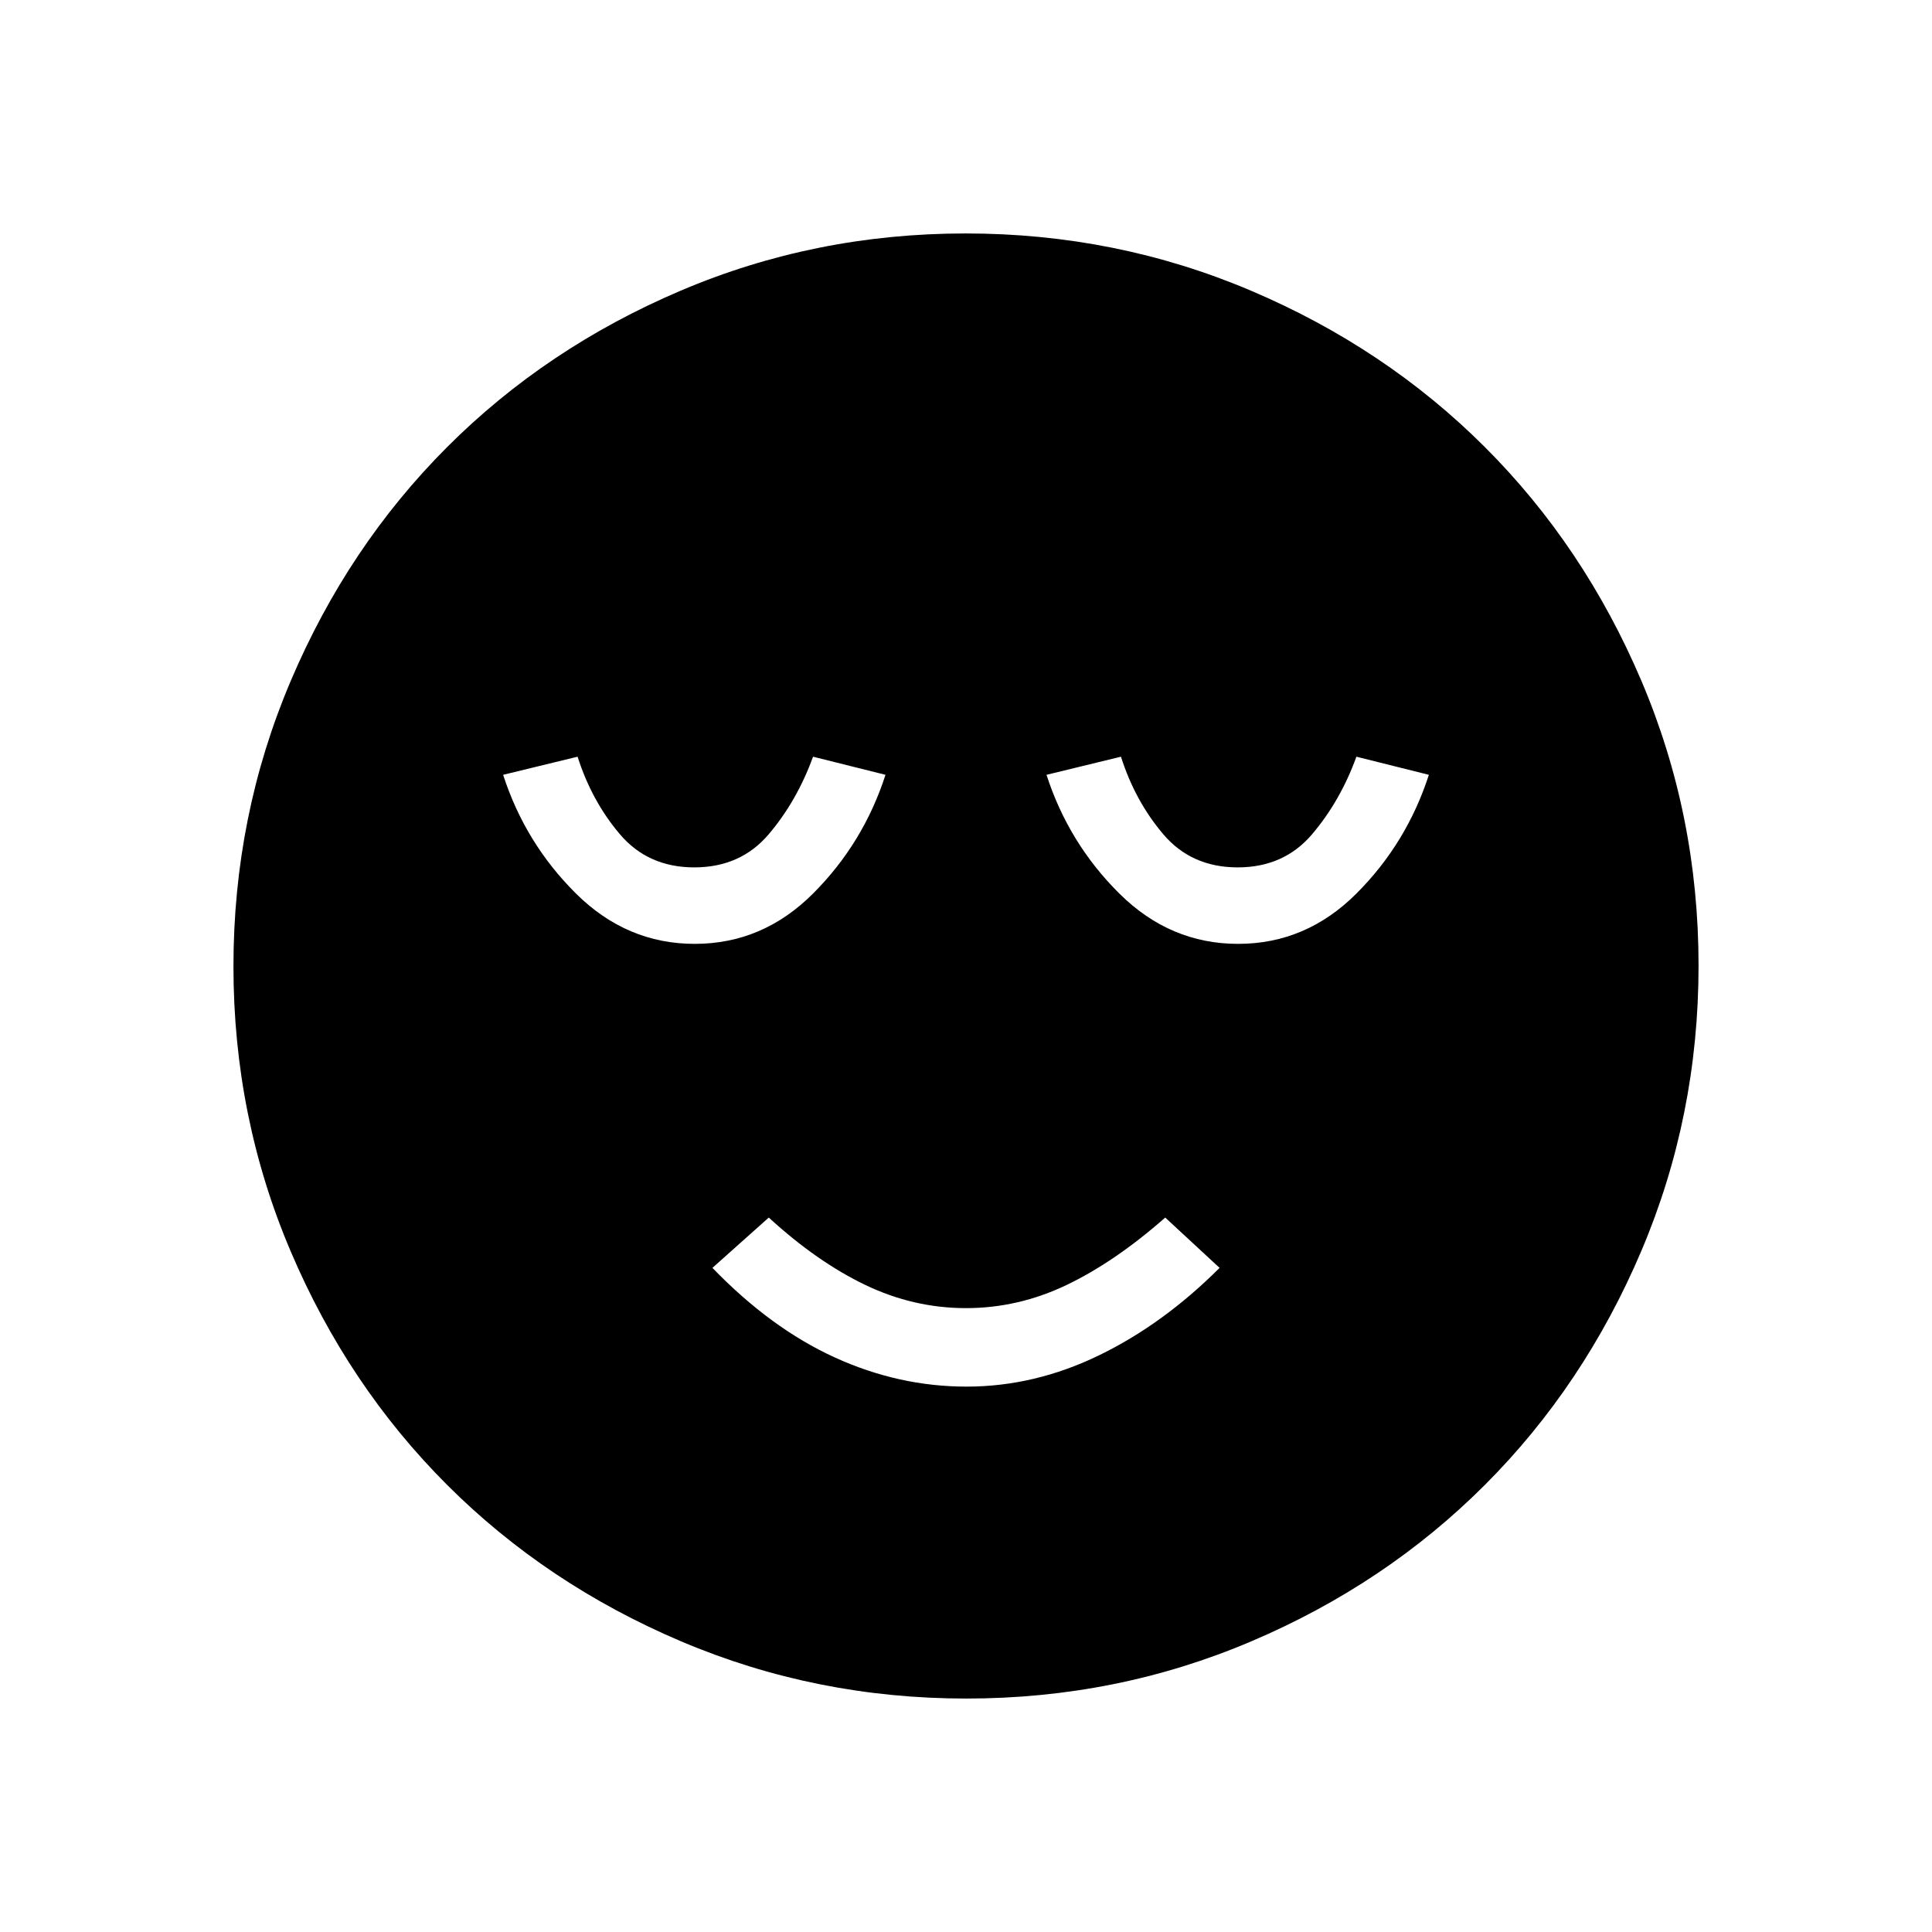 <svg xmlns="http://www.w3.org/2000/svg" height="48" viewBox="0 96 960 960" width="48"><path d="M480.282 785Q514 785 546 769.5t60-43.5l-27-25q-25 22-49.02 33.5-24.019 11.5-50 11.5Q454 746 430 734.5 406 723 382 701l-28 25q29 30 60.782 44.5 31.782 14.5 65.5 14.5Zm-.108 155q-74.814 0-141.712-28.411-66.899-28.412-116.234-77.688-49.336-49.277-77.782-116.095Q116 650.988 116 576.174q0-74.814 28.411-141.712 28.412-66.899 77.688-116.234 49.277-49.336 116.095-77.782Q405.012 212 479.826 212q74.814 0 141.712 28.411 66.899 28.412 116.234 77.688 49.336 49.277 77.782 116.095Q844 501.012 844 575.826q0 74.814-28.411 141.712-28.412 66.899-77.688 116.234-49.277 49.336-116.095 77.782Q554.988 940 480.174 940ZM345.2 565q33.8 0 58.8-25t36-59l-36-9q-8 22-22 38.5T345 527q-23 0-37-16.5T287 472l-37 9q11 34 36.2 59 25.2 25 59 25Zm270 0q33.8 0 58.8-25t36-59l-36-9q-8 22-22 38.5T615 527q-23 0-37-16.5T557 472l-37 9q11 34 36.2 59 25.2 25 59 25Z"/></svg>